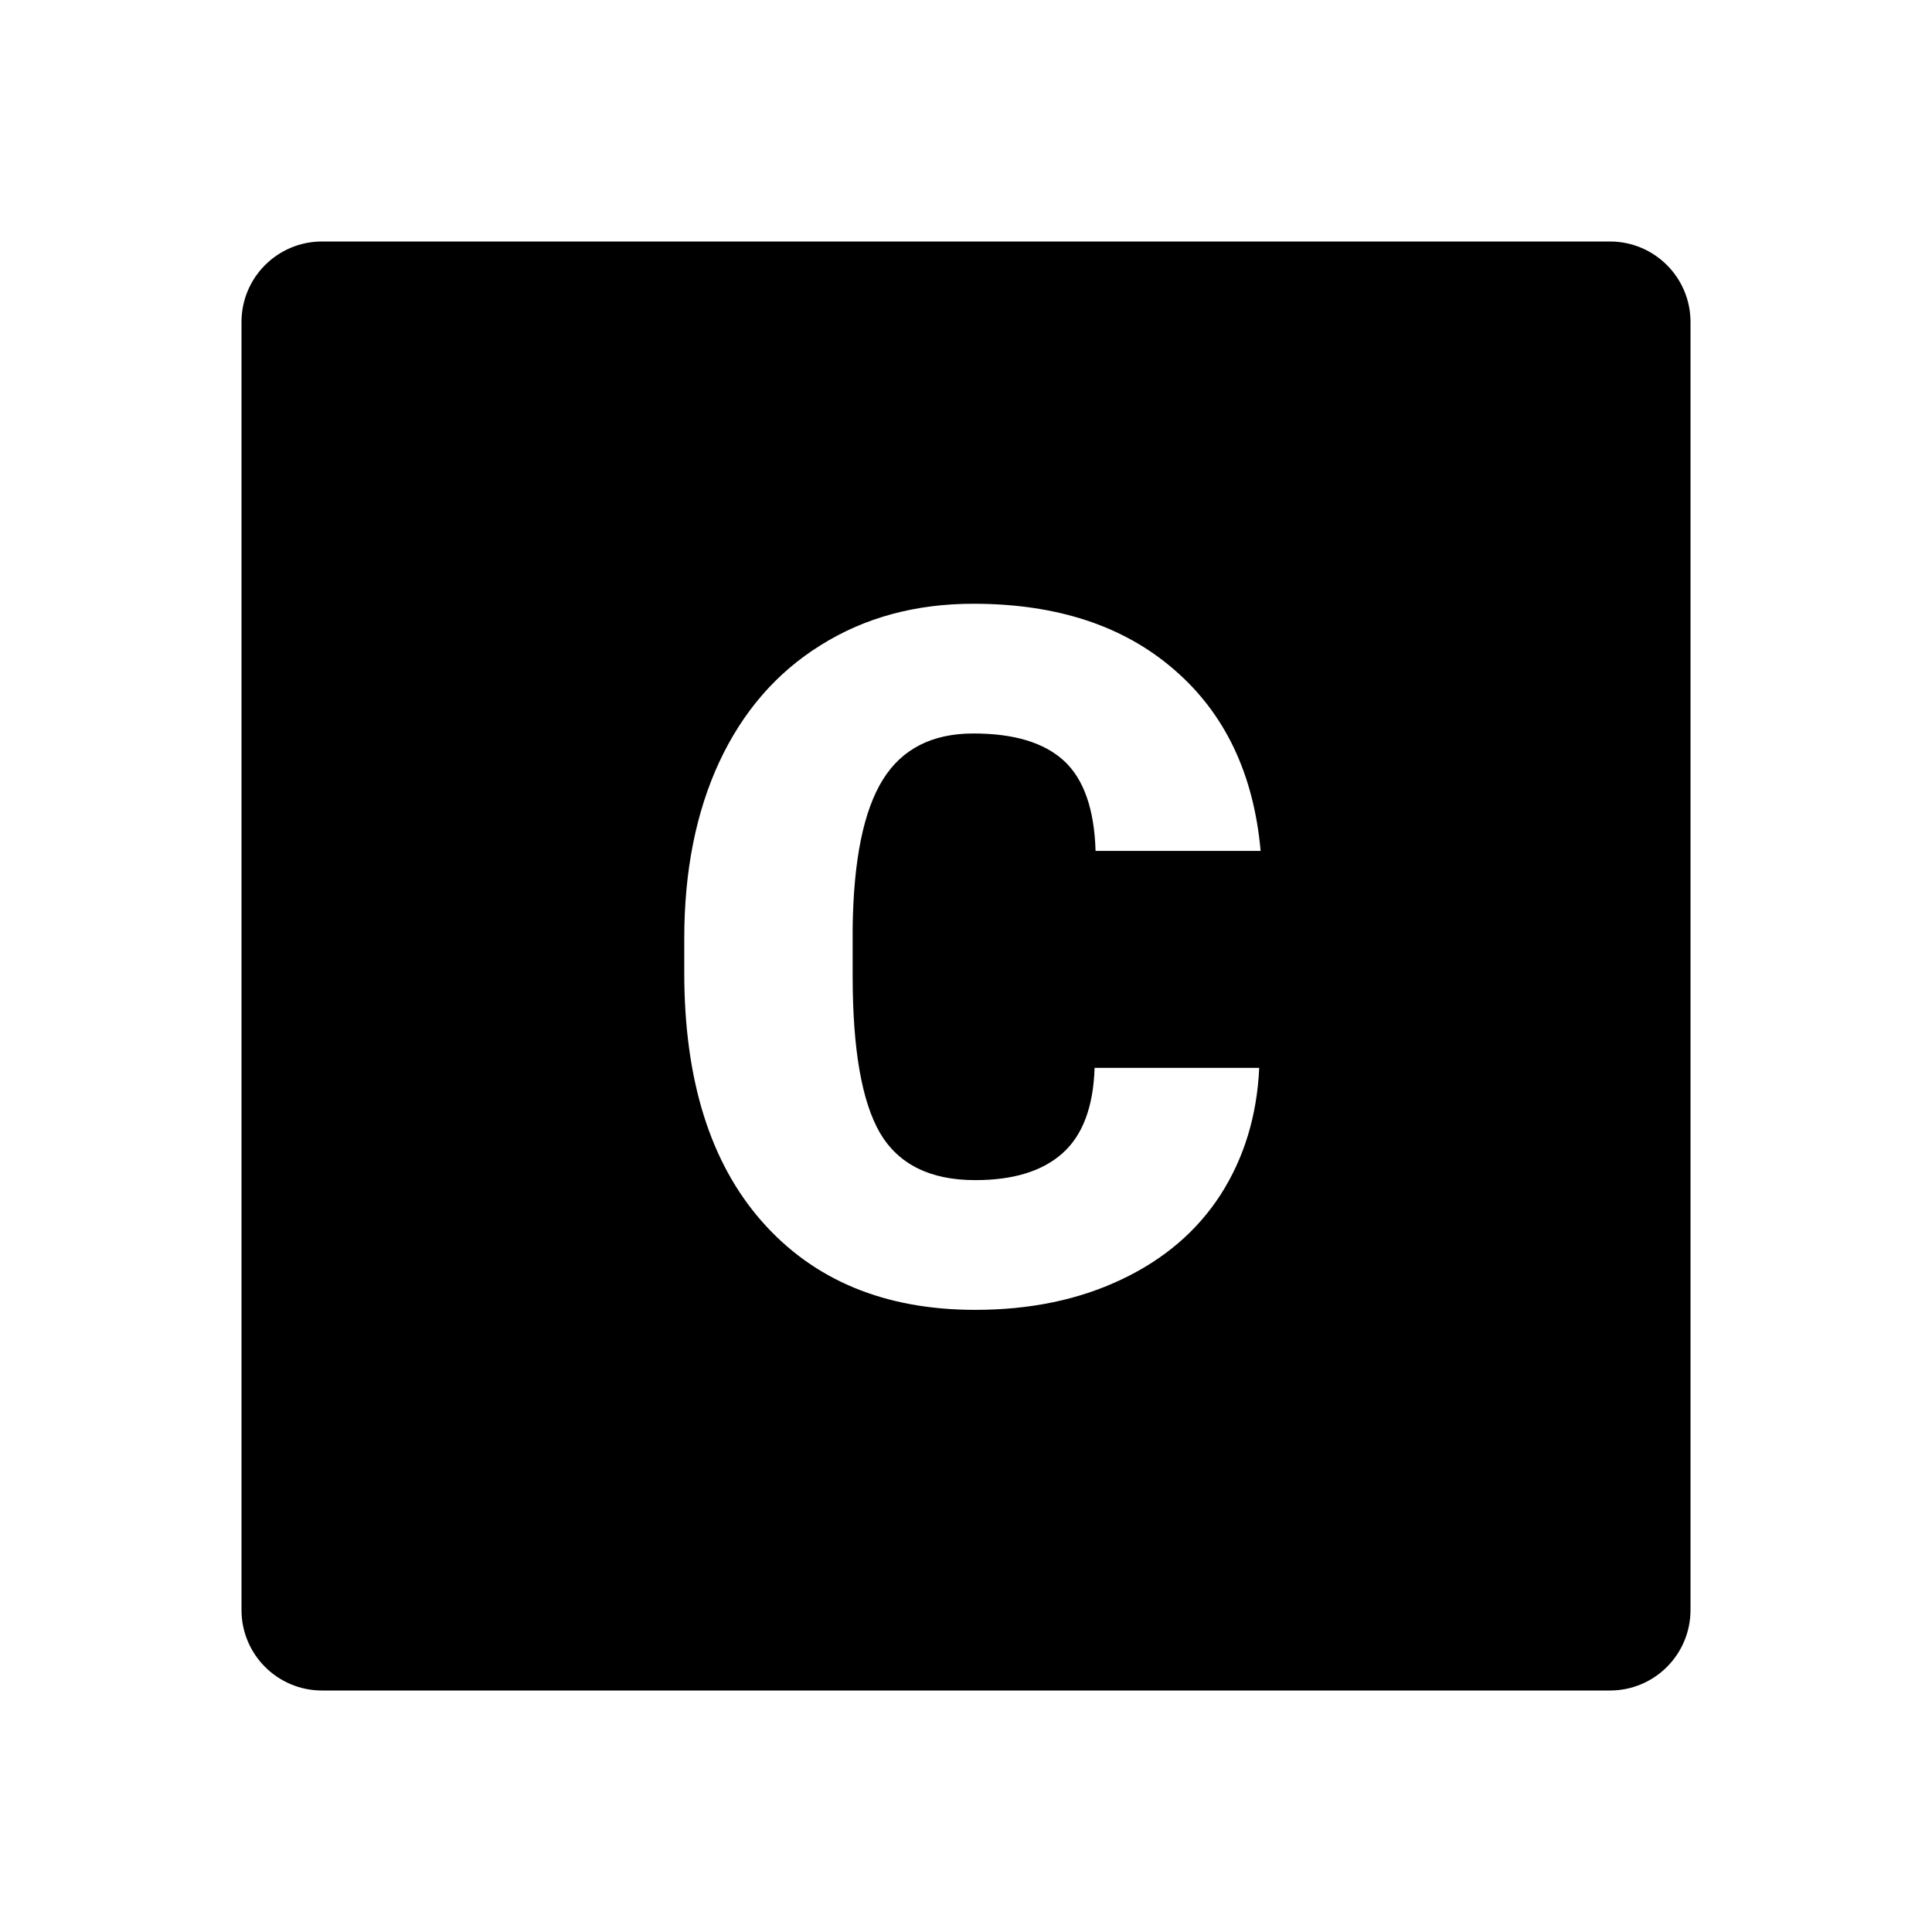 <svg width="48" height="48" viewBox="0 0 48 48"  xmlns="http://www.w3.org/2000/svg">
    <path color="currentColor" fill-rule="evenodd" clip-rule="evenodd" d="M8 6C6.895 6 6 6.895 6 8V40C6 41.105 6.895 42 8 42H40C41.105 42 42 41.105 42 40V8C42 6.895 41.105 6 40 6H8ZM30.324 29.684C30.91 28.77 31.23 27.719 31.285 26.531H27.195C27.164 27.5 26.898 28.207 26.398 28.652C25.898 29.098 25.176 29.32 24.23 29.32C23.113 29.32 22.324 28.93 21.863 28.148C21.41 27.367 21.184 26.066 21.184 24.246V23.039C21.207 21.359 21.457 20.137 21.934 19.371C22.41 18.605 23.16 18.223 24.184 18.223C25.191 18.223 25.941 18.449 26.434 18.902C26.926 19.355 27.188 20.102 27.219 21.141H31.32C31.148 19.227 30.434 17.727 29.176 16.641C27.918 15.547 26.254 15 24.184 15C22.746 15 21.48 15.344 20.387 16.031C19.293 16.711 18.453 17.68 17.867 18.938C17.289 20.188 17 21.648 17 23.32V24.164C17 26.828 17.645 28.891 18.934 30.352C20.223 31.812 21.988 32.543 24.23 32.543C25.59 32.543 26.797 32.293 27.852 31.793C28.914 31.293 29.738 30.59 30.324 29.684Z" ></path>
</svg>